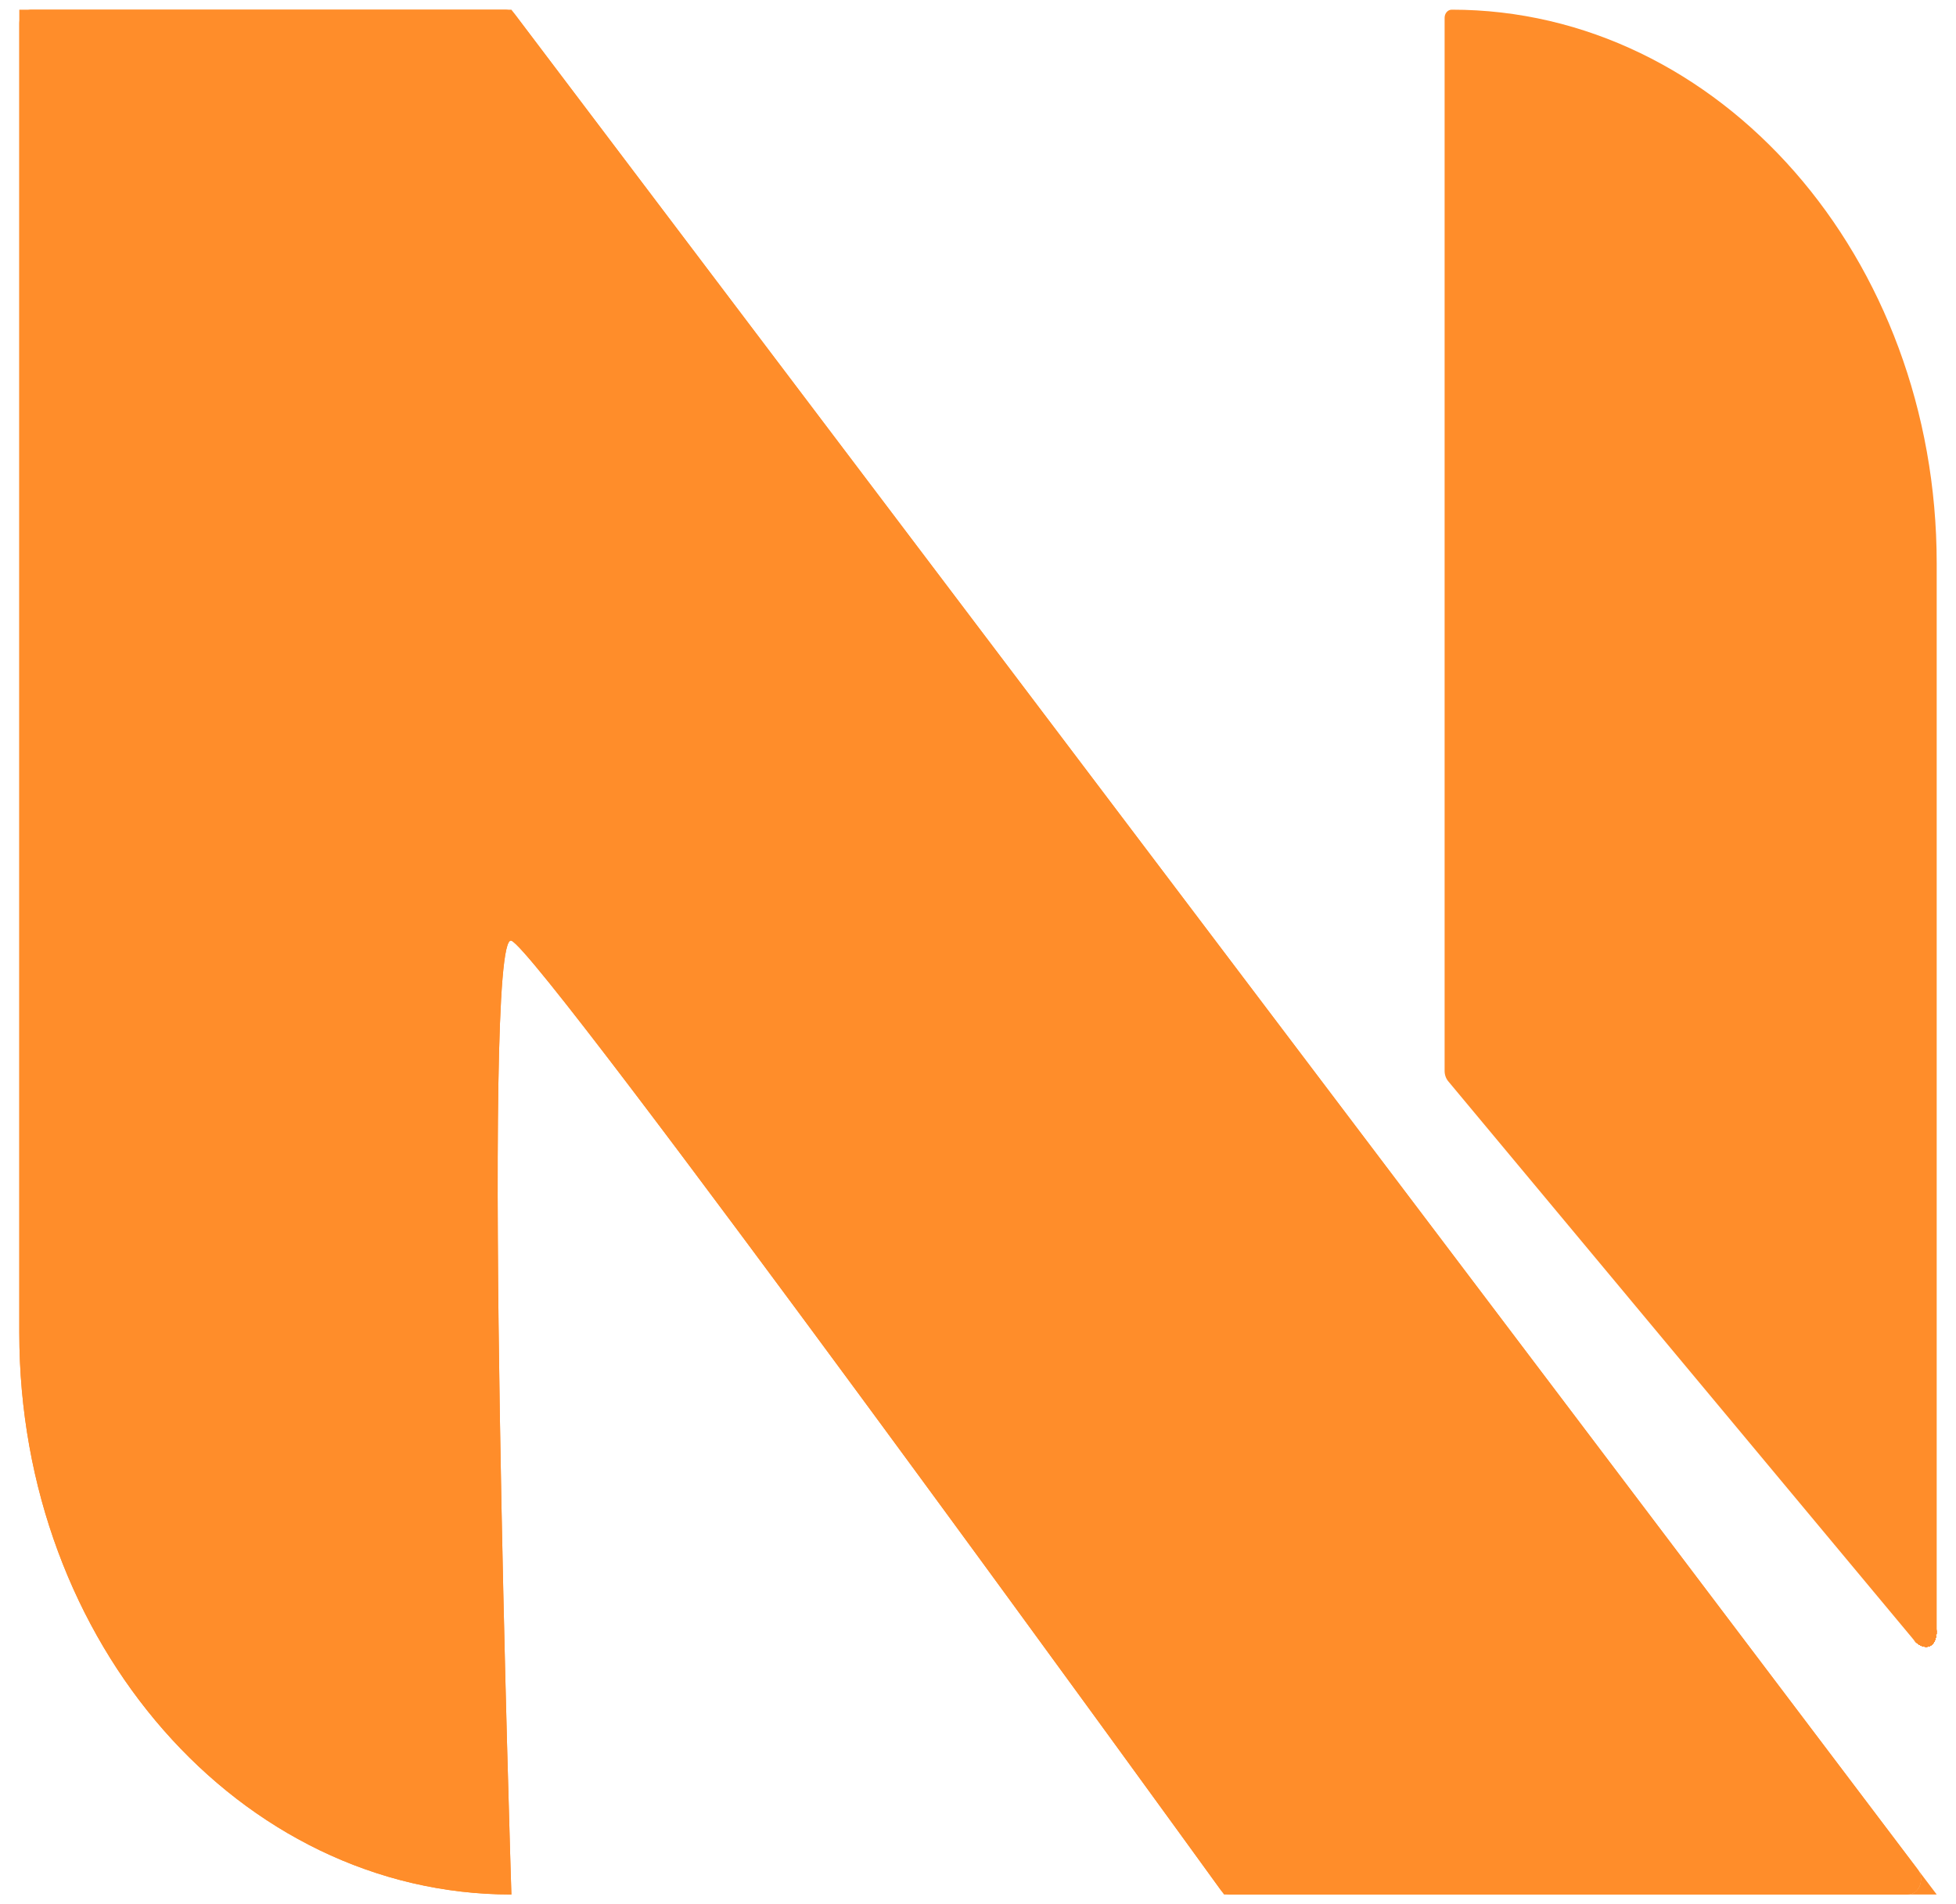 <svg width="38" height="37" viewBox="0 0 38 37" fill="none" xmlns="http://www.w3.org/2000/svg">
<path d="M0.375 25.897V0.455C0.375 0.307 0.48 0.188 0.609 0.188H9.816C9.892 0.188 9.963 0.225 10.012 0.29L37.256 36.324C37.401 36.516 37.281 36.812 37.06 36.812H23.902C23.825 36.812 23.759 36.784 23.71 36.717C22.679 35.292 10.509 18.491 9.935 18.279C9.335 18.059 9.935 36.812 9.935 36.812C4.655 36.812 0.375 31.925 0.375 25.897Z" fill="#FF8D2A"/>
<path d="M37.625 31.661C37.625 32.087 37.34 32.058 37.179 31.864C37.329 32.044 37.625 31.943 37.625 31.709V31.661Z" fill="#FF8D2A"/>
<path d="M37.625 31.661C37.625 32.087 37.34 32.058 37.179 31.864C37.329 32.044 37.625 31.943 37.625 31.709V31.661Z" fill="#FF8D2A"/>
<path d="M37.625 31.661C37.625 32.087 37.34 32.058 37.179 31.864C37.329 32.044 37.625 31.943 37.625 31.709V31.661Z" fill="#FF8D2A"/>
<path d="M37.625 31.661C37.625 32.087 37.34 32.058 37.179 31.864C37.329 32.044 37.625 31.943 37.625 31.709V31.661Z" fill="#FF8D2A"/>
<path d="M37.625 31.661C37.625 32.087 37.34 32.058 37.179 31.864C37.329 32.044 37.625 31.943 37.625 31.709V31.661Z" fill="#FF8D2A"/>
<path d="M37.625 31.661C37.625 32.087 37.34 32.058 37.179 31.864C37.329 32.044 37.625 31.943 37.625 31.709V31.661Z" fill="#FF8D2A"/>
<path d="M37.625 31.661C37.625 32.087 37.34 32.058 37.179 31.864C37.329 32.044 37.625 31.943 37.625 31.709V31.661Z" fill="#FF8D2A"/>
<path d="M37.625 31.661C37.625 32.087 37.34 32.058 37.179 31.864C37.329 32.044 37.625 31.943 37.625 31.709V31.661Z" fill="#FF8D2A"/>
<path d="M37.625 31.661C37.625 32.087 37.34 32.058 37.179 31.864C37.329 32.044 37.625 31.943 37.625 31.709V31.661Z" fill="#FF8D2A"/>
<path d="M28.065 0.346V20.809C28.065 20.885 28.091 20.958 28.137 21.012L37.179 31.864C37.34 32.058 37.625 32.087 37.625 31.661V10.945C37.625 5.004 33.407 0.188 28.204 0.188C28.127 0.188 28.065 0.258 28.065 0.346Z" fill="#FF8D2A"/>
<path d="M37.625 31.661C37.625 32.087 37.34 32.058 37.179 31.864C37.329 32.044 37.625 31.943 37.625 31.709V31.661Z" fill="#FF8D2A"/>
<path d="M37.256 36.324C37.401 36.516 37.281 36.812 37.06 36.812H37.625L37.256 36.324Z" fill="#FF8D2A"/>
<path d="M37.625 31.661C37.625 32.087 37.34 32.058 37.179 31.864C37.329 32.044 37.625 31.943 37.625 31.709V31.661Z" fill="#FF8D2A"/>
<path d="M37.625 31.661C37.625 32.087 37.34 32.058 37.179 31.864C37.329 32.044 37.625 31.943 37.625 31.709V31.661Z" fill="#FF8D2A"/>
<path fill-rule="evenodd" clip-rule="evenodd" d="M0.375 0.188V25.897C0.375 31.925 4.655 36.812 9.935 36.812C9.935 36.812 9.335 18.059 9.935 18.279C10.534 18.5 23.78 36.812 23.78 36.812H37.06C37.281 36.812 37.401 36.516 37.256 36.324L9.935 0.188H0.375Z" fill="#FF8D2A"/>
<path d="M37.625 31.661C37.625 32.087 37.34 32.058 37.179 31.864C37.329 32.044 37.625 31.943 37.625 31.709V31.661Z" fill="#FF8D2A"/>
</svg>
